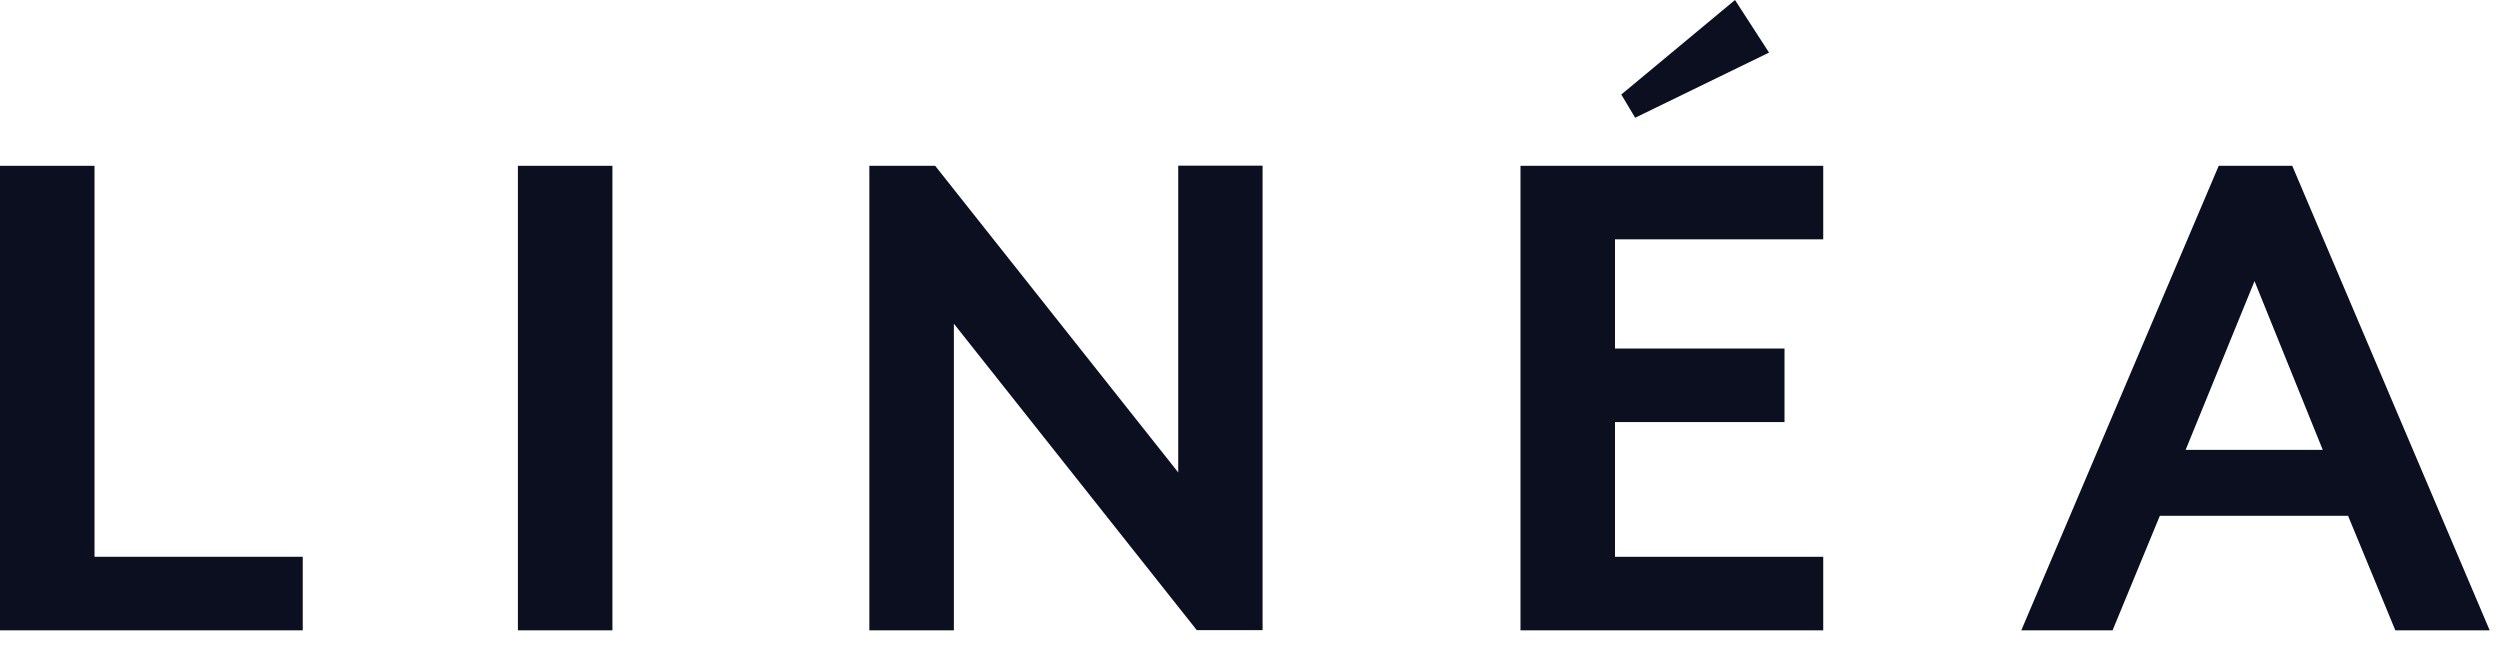 <svg xmlns="http://www.w3.org/2000/svg" viewBox="0 0 155 40"><style>.st0{fill:#0b0f20}</style>	<path class="st0" d="M0,39.08v-28.8h5.86v24.24h12.91v4.56H0z"/> <path class="st0" d="M32.11,39.08v-28.8h5.86v28.8H32.11z"/> <path class="st0" d="M74.21,39.08L59.14,20.07v19.01H53.9v-28.8h4.08l15.07,19.01V10.27h5.23v28.8H74.21z"/> <path class="st0" d="M94.27,39.08v-28.8h18.77v4.56h-12.91v6.77h10.51v4.56h-10.51v8.35h12.91v4.56H94.27z M101.38,7.3l-0.86-1.44L107.57,0 l2.11,3.26L101.38,7.3z"/> <path class="st0" d="M148.51,39.08l-2.93-7.1h-11.67l-2.93,7.1h-5.66l12.24-28.8h4.56l12.24,28.8H148.51z M139.78,17.43l-4.27,10.46h8.5 L139.78,17.43z"/></svg>
